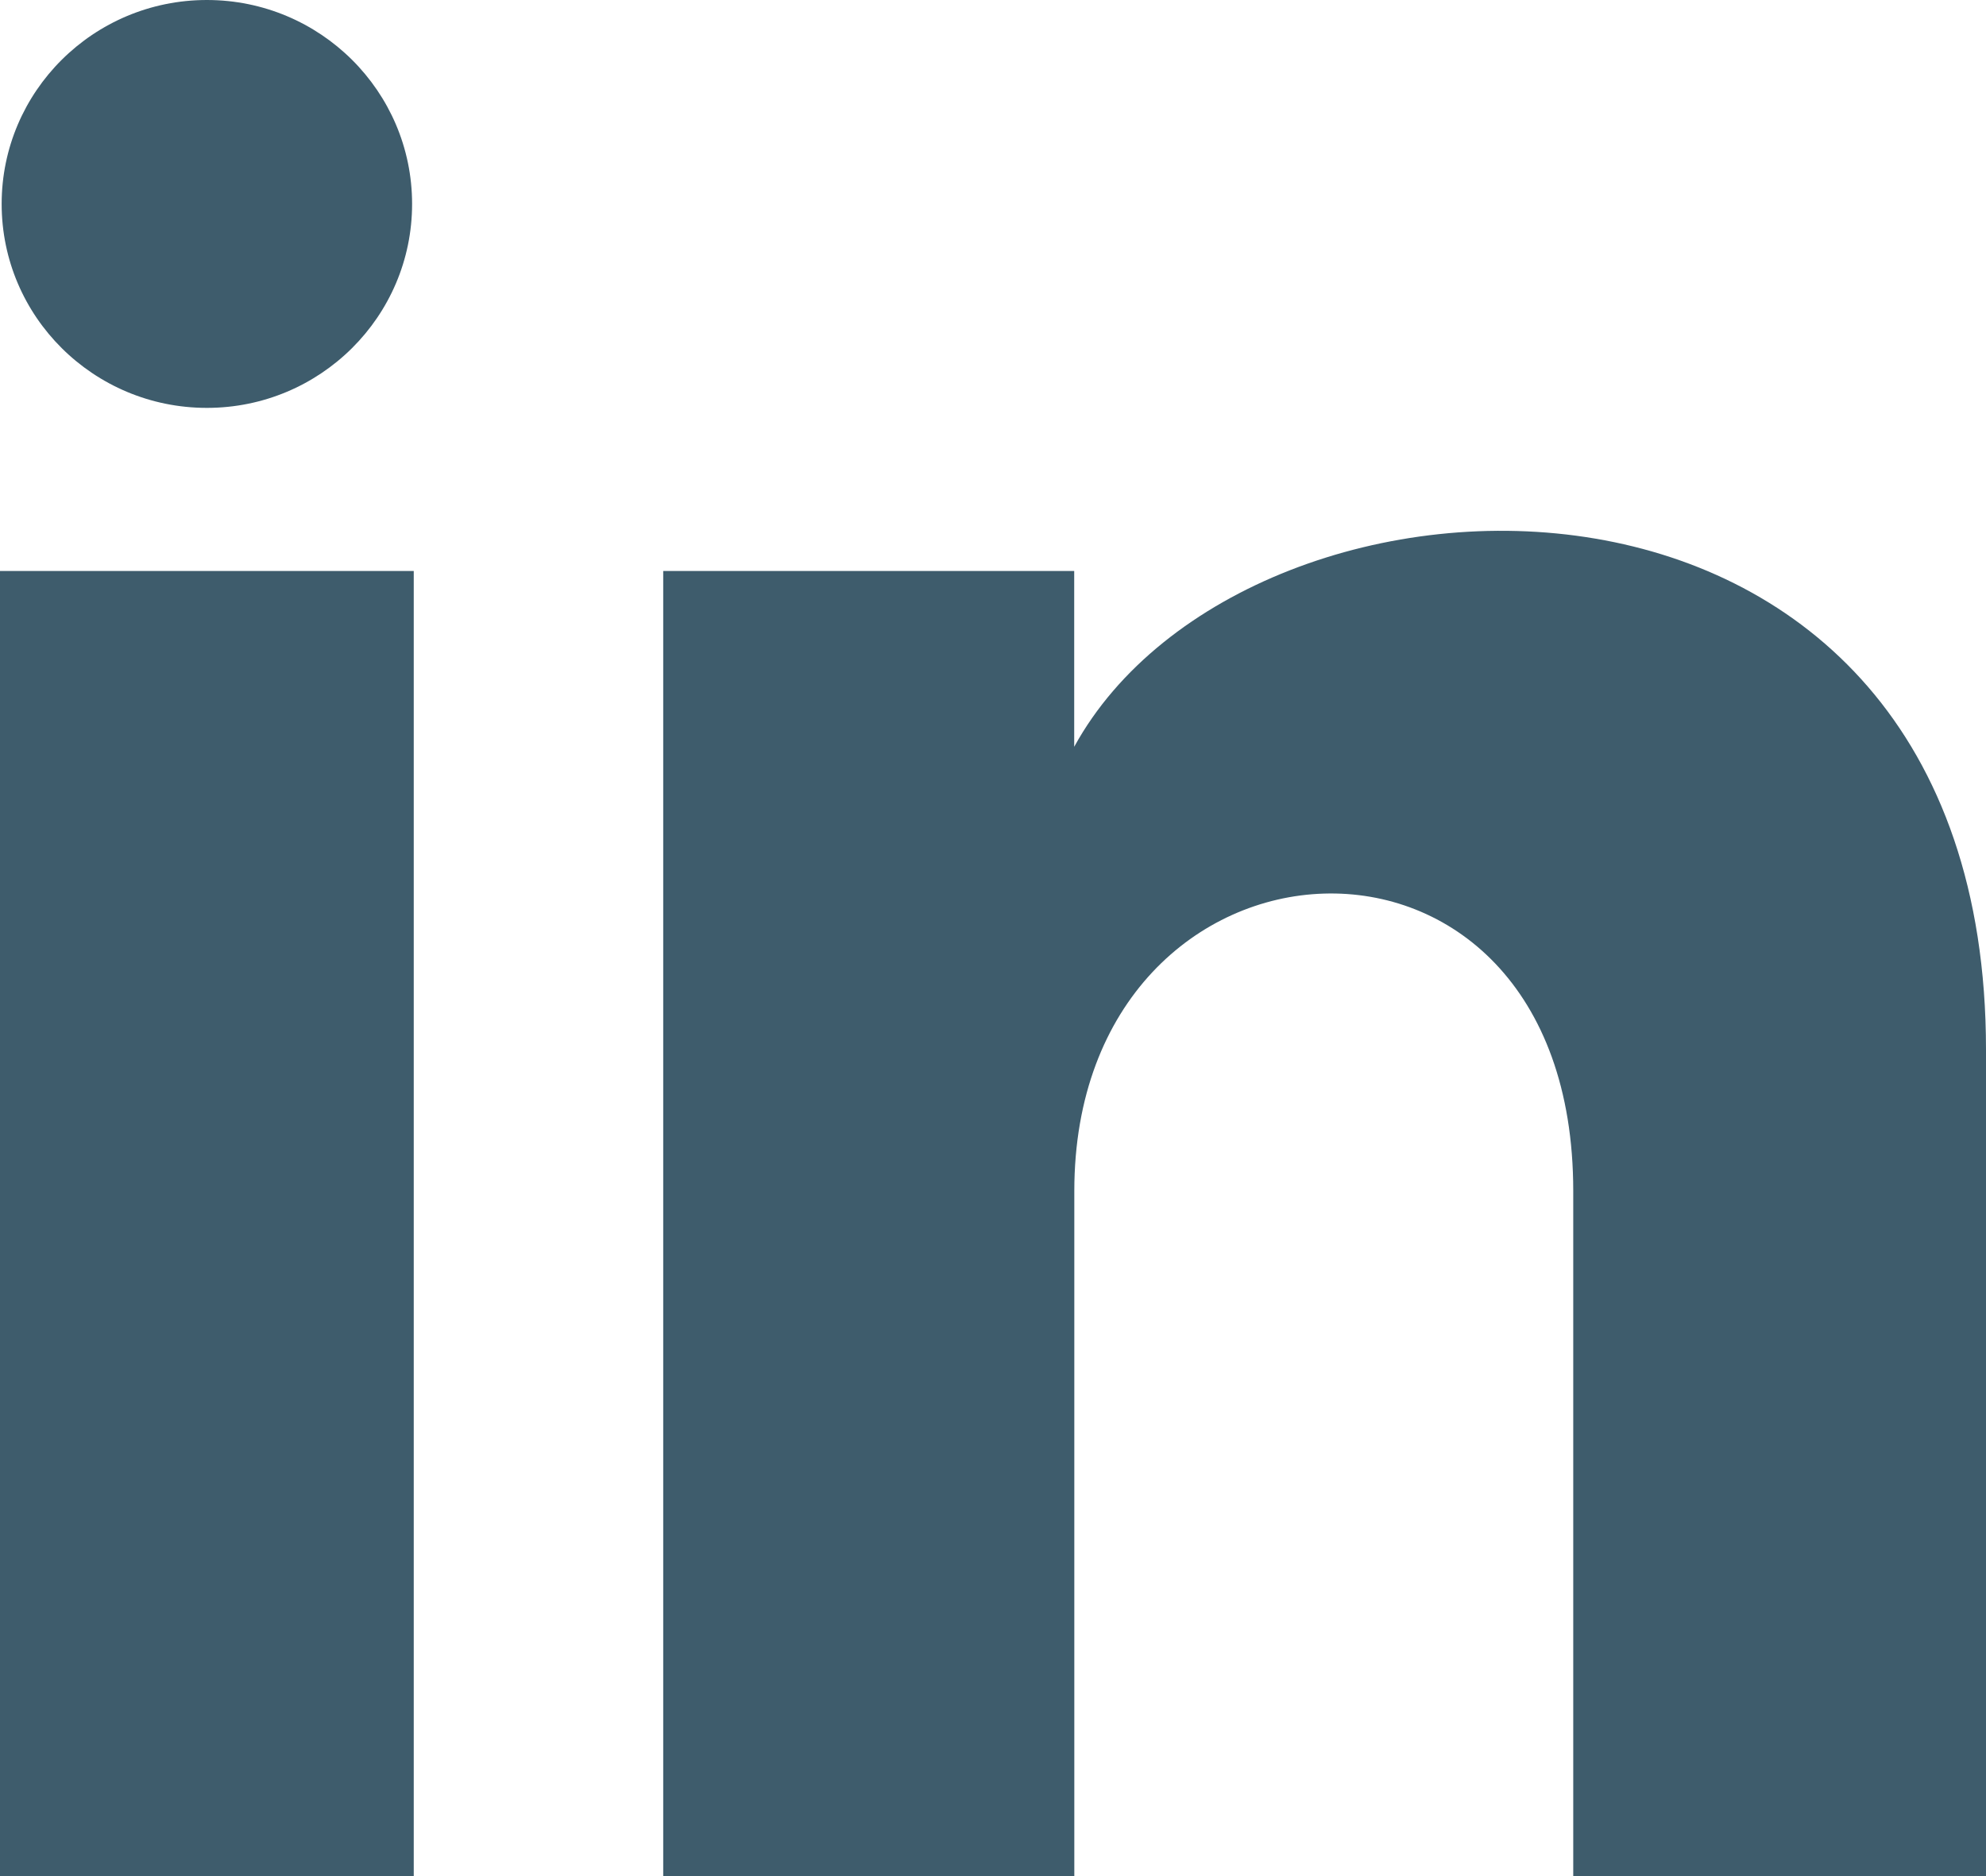 <svg width="18" height="17" viewBox="0 0 18 17" fill="none" xmlns="http://www.w3.org/2000/svg">
<path d="M3.735 1.848C3.735 2.869 2.902 3.696 1.875 3.696C0.848 3.696 0.015 2.869 0.015 1.848C0.015 0.828 0.848 0 1.875 0C2.902 0 3.735 0.828 3.735 1.848ZM3.75 5.174H0V17H3.75V5.174ZM9.736 5.174H6.011V17H9.737V10.792C9.737 7.34 14.259 7.058 14.259 10.792V17H18V9.512C18 3.688 11.309 3.9 9.736 6.767V5.174Z" fill="#3E5C6C"/>
</svg>
